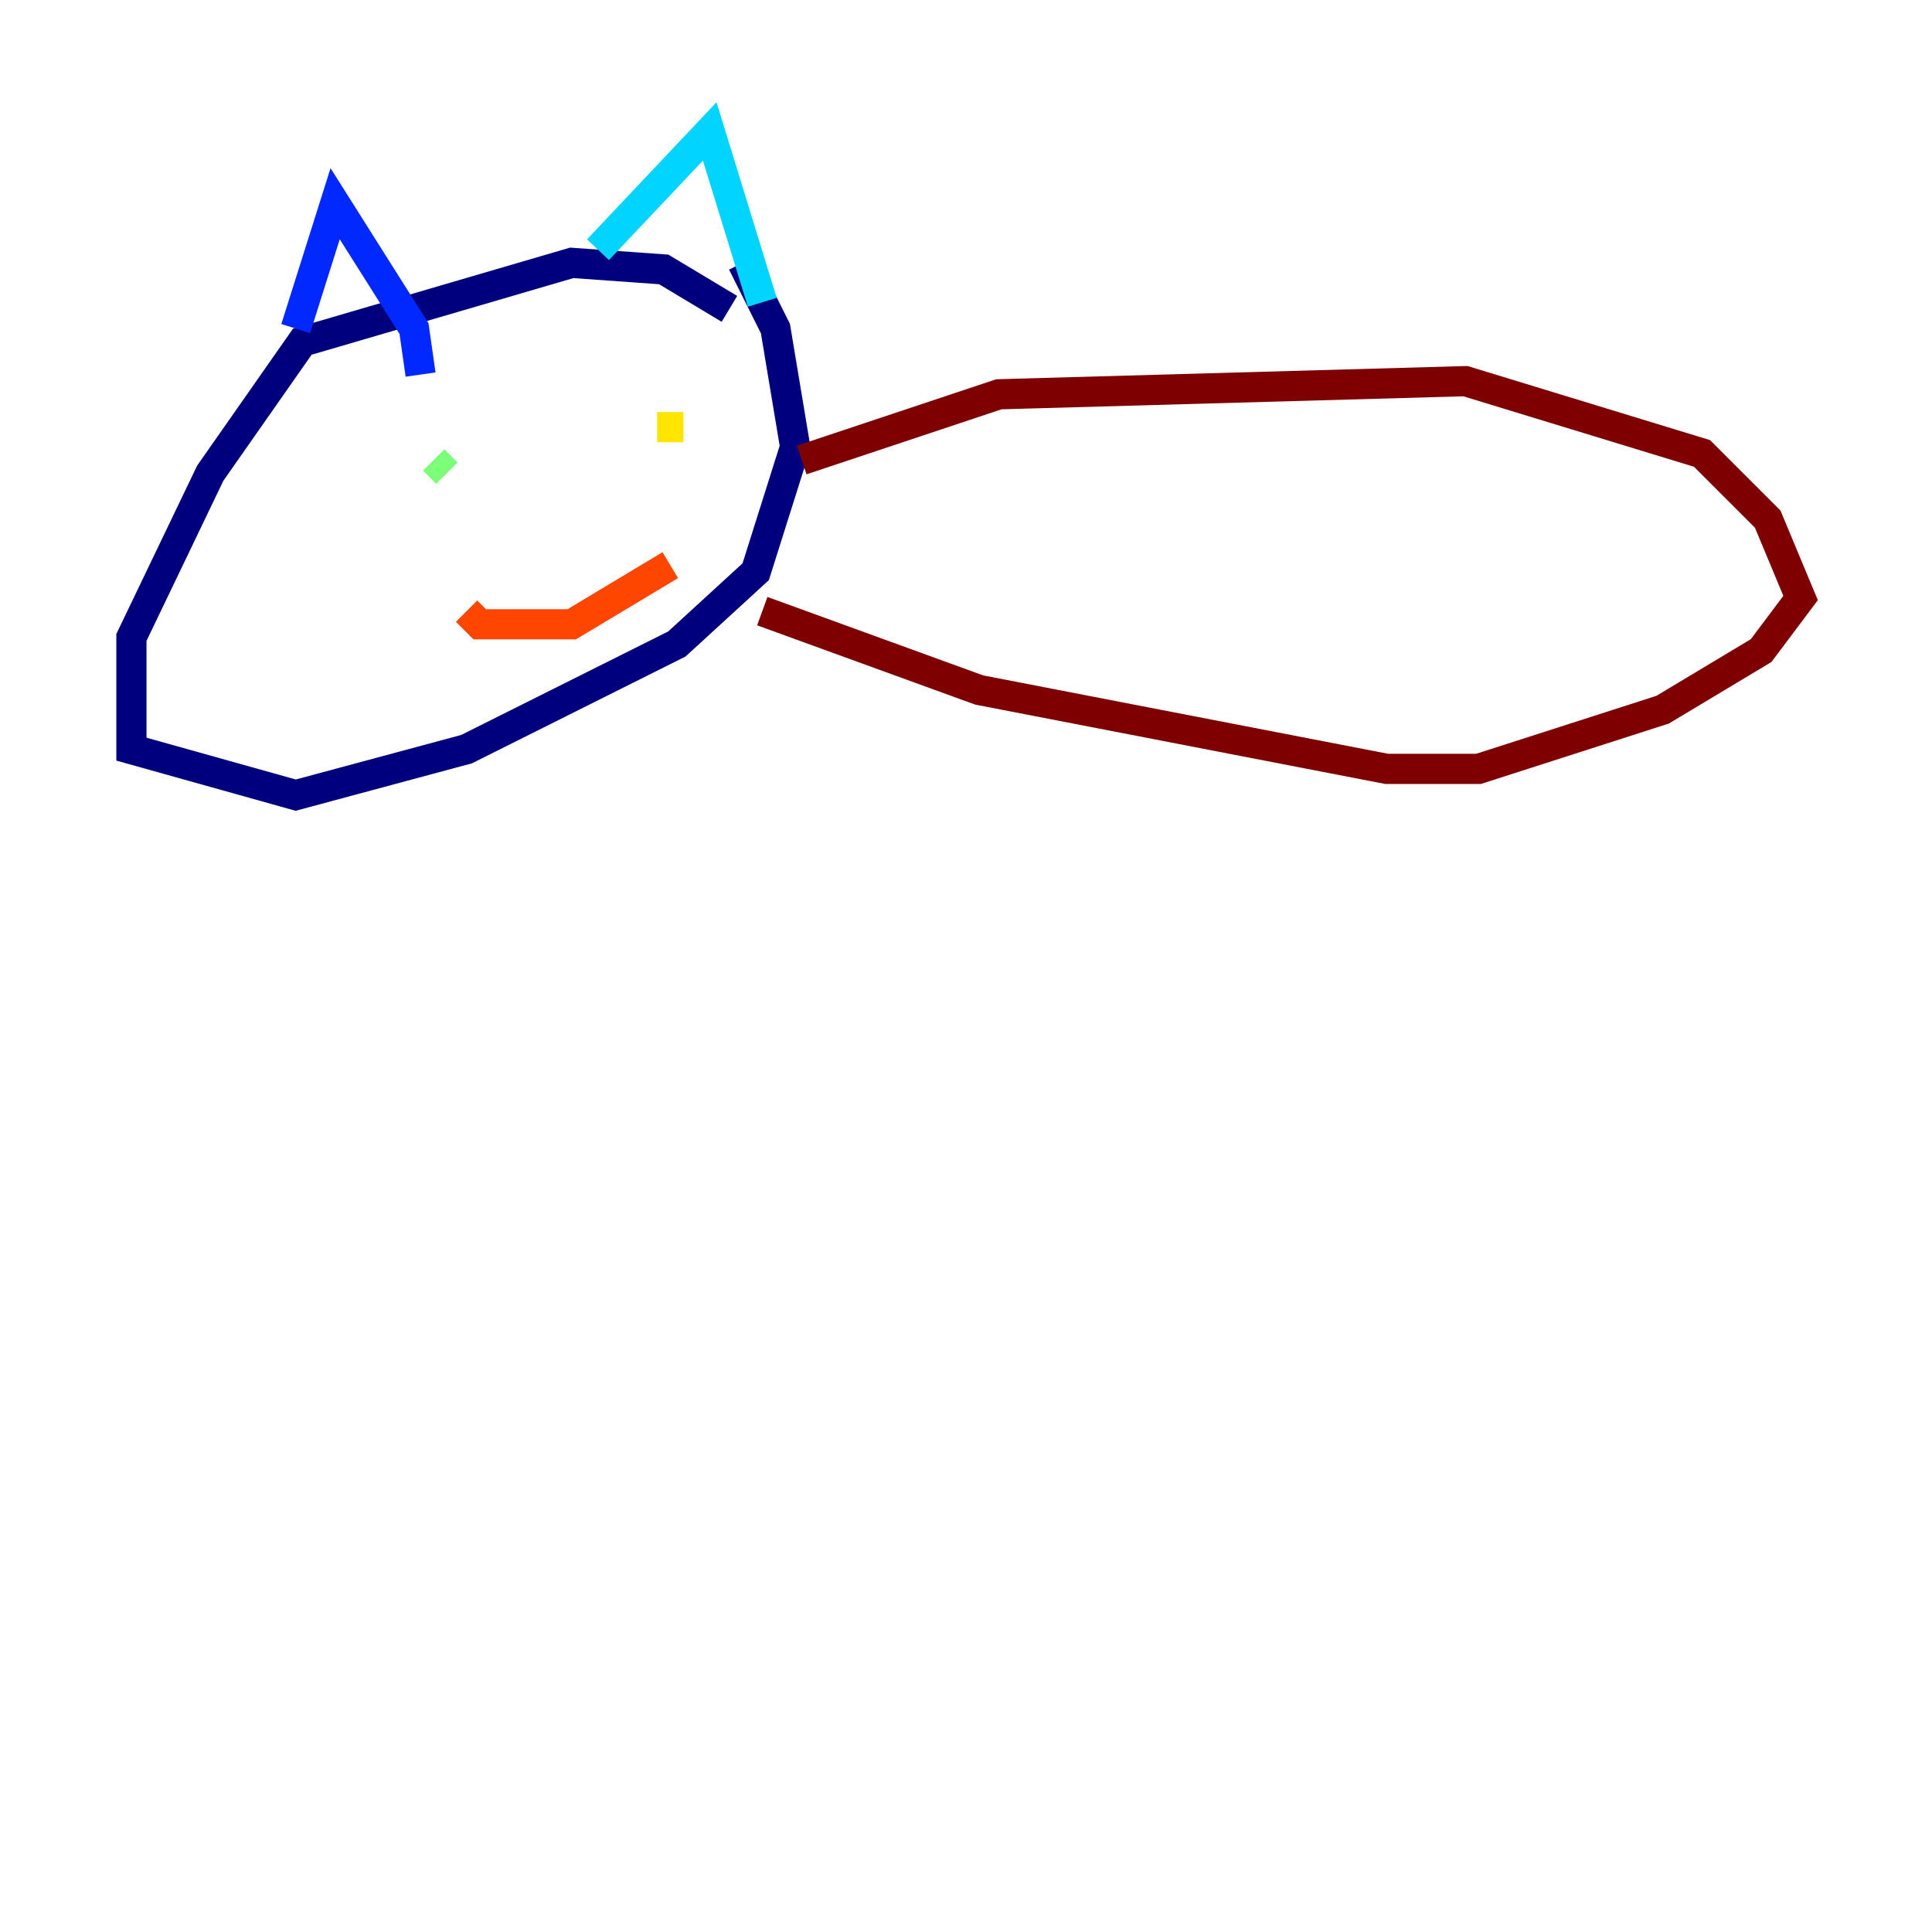 <?xml version="1.0" encoding="utf-8" ?>
<svg baseProfile="tiny" height="128" version="1.2" viewBox="0,0,128,128" width="128" xmlns="http://www.w3.org/2000/svg" xmlns:ev="http://www.w3.org/2001/xml-events" xmlns:xlink="http://www.w3.org/1999/xlink"><defs /><polyline fill="none" points="48.327,20.463 43.973,17.85 37.878,17.415 20.027,22.64 13.932,31.347 8.707,42.231 8.707,49.633 19.592,52.68 30.912,49.633 44.843,42.667 50.068,37.878 52.68,29.605 51.374,21.769 49.197,17.415" stroke="#00007f" stroke-width="2" /><polyline fill="none" points="19.592,21.769 22.204,13.497 27.429,21.769 27.864,24.816" stroke="#0028ff" stroke-width="2" /><polyline fill="none" points="39.619,16.544 47.02,8.707 50.503,20.027" stroke="#00d4ff" stroke-width="2" /><polyline fill="none" points="28.735,30.476 29.605,31.347" stroke="#7cff79" stroke-width="2" /><polyline fill="none" points="43.537,28.299 45.279,28.299" stroke="#ffe500" stroke-width="2" /><polyline fill="none" points="30.912,40.49 31.782,41.361 37.878,41.361 44.408,37.442" stroke="#ff4600" stroke-width="2" /><polyline fill="none" points="53.116,30.476 66.177,26.122 97.088,25.252 112.762,30.041 117.116,34.395 119.293,39.619 116.68,43.102 110.15,47.02 97.959,50.939 91.864,50.939 64.871,45.714 50.503,40.49" stroke="#7f0000" stroke-width="2" /></svg>